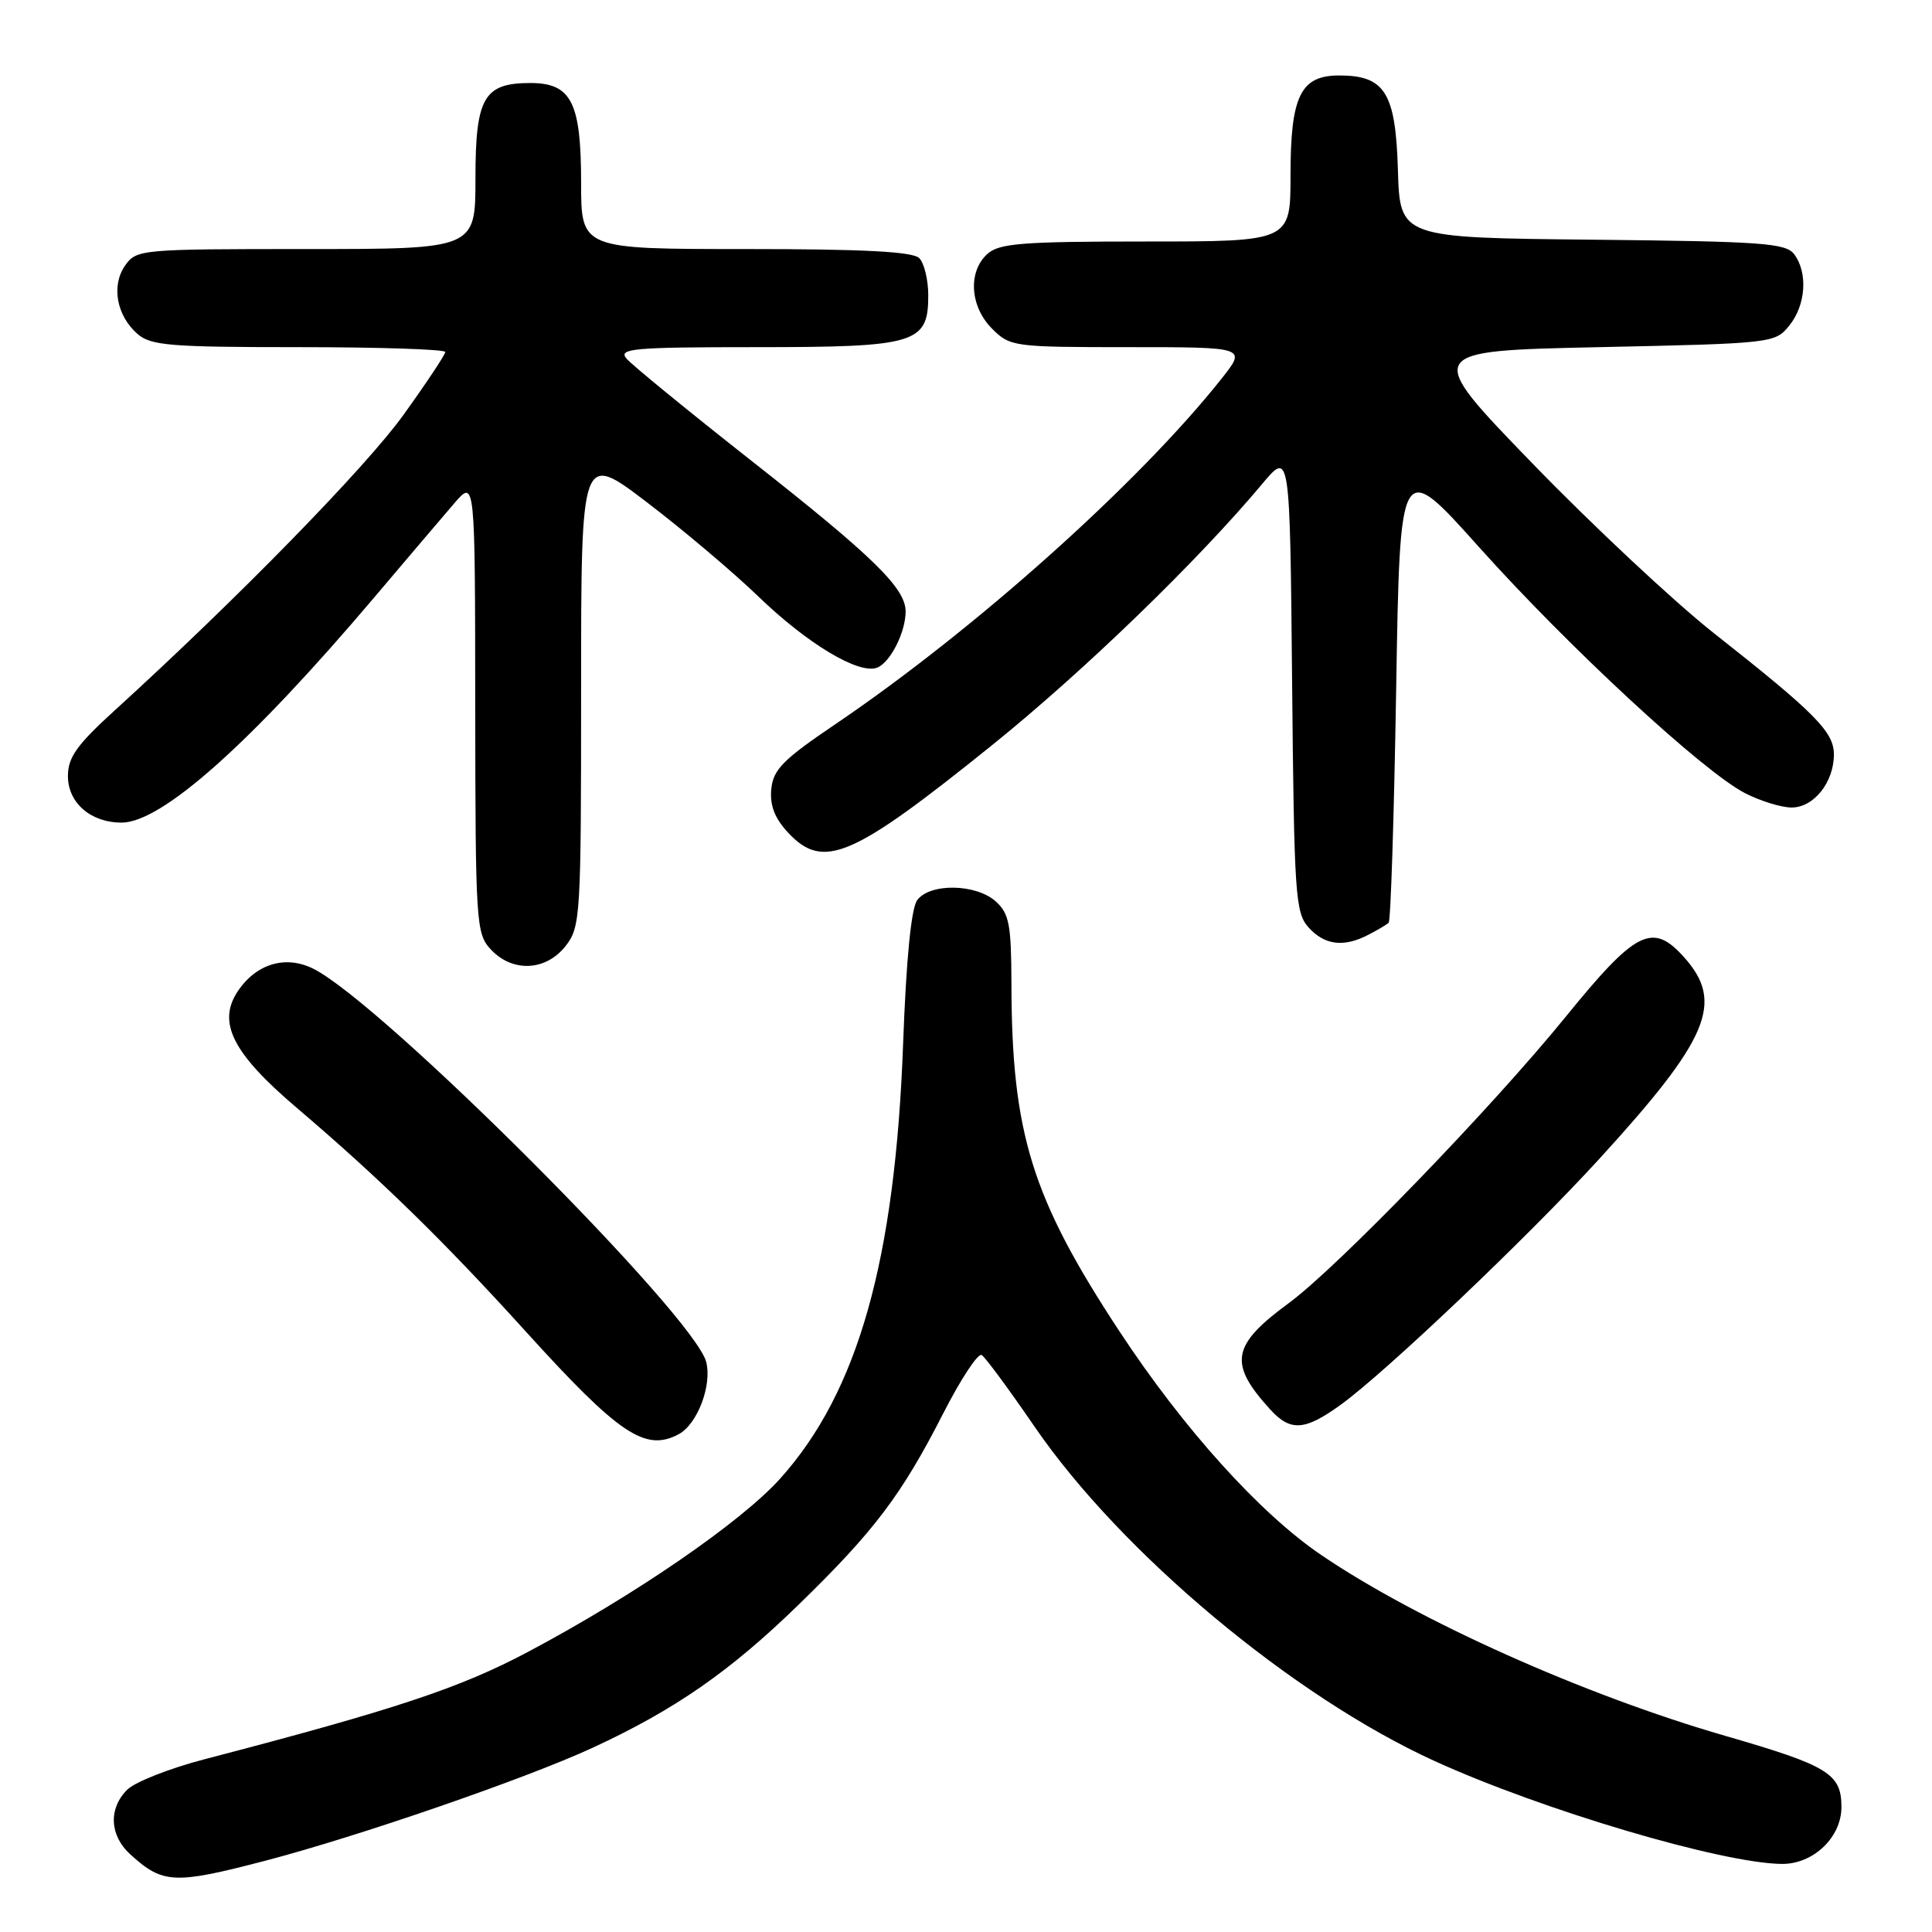 <?xml version="1.0" encoding="UTF-8" standalone="no"?>
<!DOCTYPE svg PUBLIC "-//W3C//DTD SVG 1.1//EN" "http://www.w3.org/Graphics/SVG/1.1/DTD/svg11.dtd" >
<svg xmlns="http://www.w3.org/2000/svg" xmlns:xlink="http://www.w3.org/1999/xlink" version="1.1" viewBox="0 0 256 256">
 <g >
 <path fill="currentColor"
d=" M 35.14 246.56 C 47.49 243.33 69.65 235.69 78.52 231.59 C 89.42 226.55 96.73 221.48 105.84 212.61 C 115.87 202.85 119.46 198.10 125.00 187.25 C 127.31 182.72 129.60 179.25 130.08 179.55 C 130.56 179.84 133.69 184.09 137.05 188.99 C 148.52 205.74 171.28 224.77 190.10 233.35 C 204.41 239.87 228.19 246.91 236.12 246.98 C 240.27 247.01 244.00 243.46 244.00 239.45 C 244.00 235.02 242.28 233.96 228.57 230.00 C 209.87 224.59 187.87 214.74 175.06 206.04 C 166.93 200.52 156.82 189.31 148.34 176.42 C 136.72 158.75 134.06 150.21 134.02 130.40 C 134.00 122.52 133.73 121.06 131.95 119.45 C 129.34 117.09 123.21 116.99 121.53 119.28 C 120.74 120.37 120.08 127.07 119.67 138.23 C 118.62 167.00 113.69 184.45 103.37 195.93 C 98.19 201.69 84.14 211.35 69.99 218.87 C 60.95 223.67 52.41 226.51 27.10 233.11 C 22.48 234.31 17.87 236.13 16.85 237.15 C 14.35 239.65 14.52 243.21 17.25 245.70 C 21.58 249.64 23.07 249.71 35.14 246.56 Z  M 89.93 190.04 C 92.40 188.72 94.36 183.58 93.58 180.48 C 92.05 174.37 50.53 132.82 41.49 128.35 C 37.80 126.52 33.89 127.72 31.46 131.42 C 28.78 135.51 30.86 139.59 39.26 146.74 C 50.28 156.12 58.78 164.41 69.63 176.39 C 82.04 190.08 85.50 192.41 89.93 190.04 Z  M 177.69 186.11 C 183.66 181.78 202.37 163.99 211.85 153.63 C 226.46 137.65 228.50 132.83 223.17 126.86 C 218.97 122.16 216.79 123.25 207.47 134.72 C 197.62 146.84 177.22 167.93 170.78 172.66 C 163.17 178.25 162.75 180.66 168.30 186.75 C 171.00 189.72 172.89 189.59 177.69 186.11 Z  M 74.93 125.37 C 76.92 122.83 77.00 121.58 77.00 91.32 C 77.00 59.91 77.00 59.91 85.75 66.58 C 90.56 70.25 97.20 75.86 100.50 79.05 C 106.99 85.31 113.80 89.40 116.22 88.47 C 117.96 87.80 120.00 83.78 120.00 81.03 C 120.00 77.94 115.75 73.78 99.60 61.08 C 91.15 54.43 83.68 48.32 83.00 47.50 C 81.90 46.18 83.93 46.00 100.16 46.00 C 121.40 46.00 123.00 45.52 123.00 39.14 C 123.00 37.08 122.46 34.86 121.80 34.20 C 120.94 33.34 114.42 33.00 98.80 33.00 C 77.00 33.00 77.00 33.00 77.00 24.22 C 77.00 13.55 75.71 11.00 70.27 11.00 C 64.11 11.00 63.00 12.93 63.00 23.65 C 63.00 33.00 63.00 33.00 40.56 33.00 C 18.62 33.00 18.08 33.05 16.58 35.18 C 14.72 37.84 15.44 41.82 18.22 44.25 C 19.98 45.79 22.58 46.00 39.61 46.00 C 50.27 46.00 59.00 46.29 59.00 46.64 C 59.00 46.99 56.50 50.75 53.45 54.99 C 48.43 61.96 31.46 79.33 15.19 94.14 C 10.18 98.70 9.00 100.36 9.00 102.83 C 9.00 106.38 12.02 109.00 16.11 109.00 C 21.43 109.00 33.19 98.52 49.59 79.16 C 53.94 74.02 58.73 68.39 60.22 66.66 C 62.95 63.50 62.95 63.50 62.97 93.56 C 63.00 122.41 63.08 123.71 65.04 125.81 C 67.90 128.88 72.32 128.68 74.93 125.37 Z  M 181.32 123.86 C 182.52 123.24 183.72 122.53 184.00 122.28 C 184.28 122.04 184.72 108.10 185.00 91.31 C 185.50 60.79 185.50 60.79 196.00 72.52 C 207.87 85.77 225.65 102.22 231.21 105.09 C 233.25 106.14 236.04 107.00 237.40 107.00 C 240.34 107.00 243.00 103.66 243.00 99.97 C 243.00 96.97 240.55 94.50 227.00 83.82 C 221.78 79.69 211.00 69.61 203.06 61.41 C 188.62 46.50 188.62 46.50 211.90 46.00 C 234.88 45.51 235.21 45.47 237.09 43.14 C 239.28 40.44 239.58 36.16 237.75 33.70 C 236.64 32.21 233.55 31.99 211.00 31.76 C 185.50 31.50 185.50 31.50 185.23 22.50 C 184.93 12.28 183.51 10.00 177.45 10.00 C 172.33 10.00 171.00 12.72 171.00 23.22 C 171.00 32.00 171.00 32.00 151.83 32.00 C 135.39 32.00 132.40 32.24 130.83 33.65 C 128.23 36.01 128.52 40.61 131.45 43.55 C 133.85 45.94 134.28 46.00 149.54 46.00 C 165.17 46.00 165.17 46.00 161.89 50.14 C 150.94 63.97 129.13 83.48 110.63 96.00 C 103.76 100.65 102.45 101.97 102.20 104.55 C 101.99 106.70 102.64 108.40 104.40 110.30 C 109.08 115.34 112.86 113.72 131.50 98.70 C 143.62 88.93 158.70 74.34 167.25 64.12 C 170.92 59.74 170.92 59.74 171.21 90.27 C 171.48 118.65 171.63 120.94 173.40 122.90 C 175.53 125.25 178.06 125.56 181.32 123.86 Z "/>
</g>
</svg>